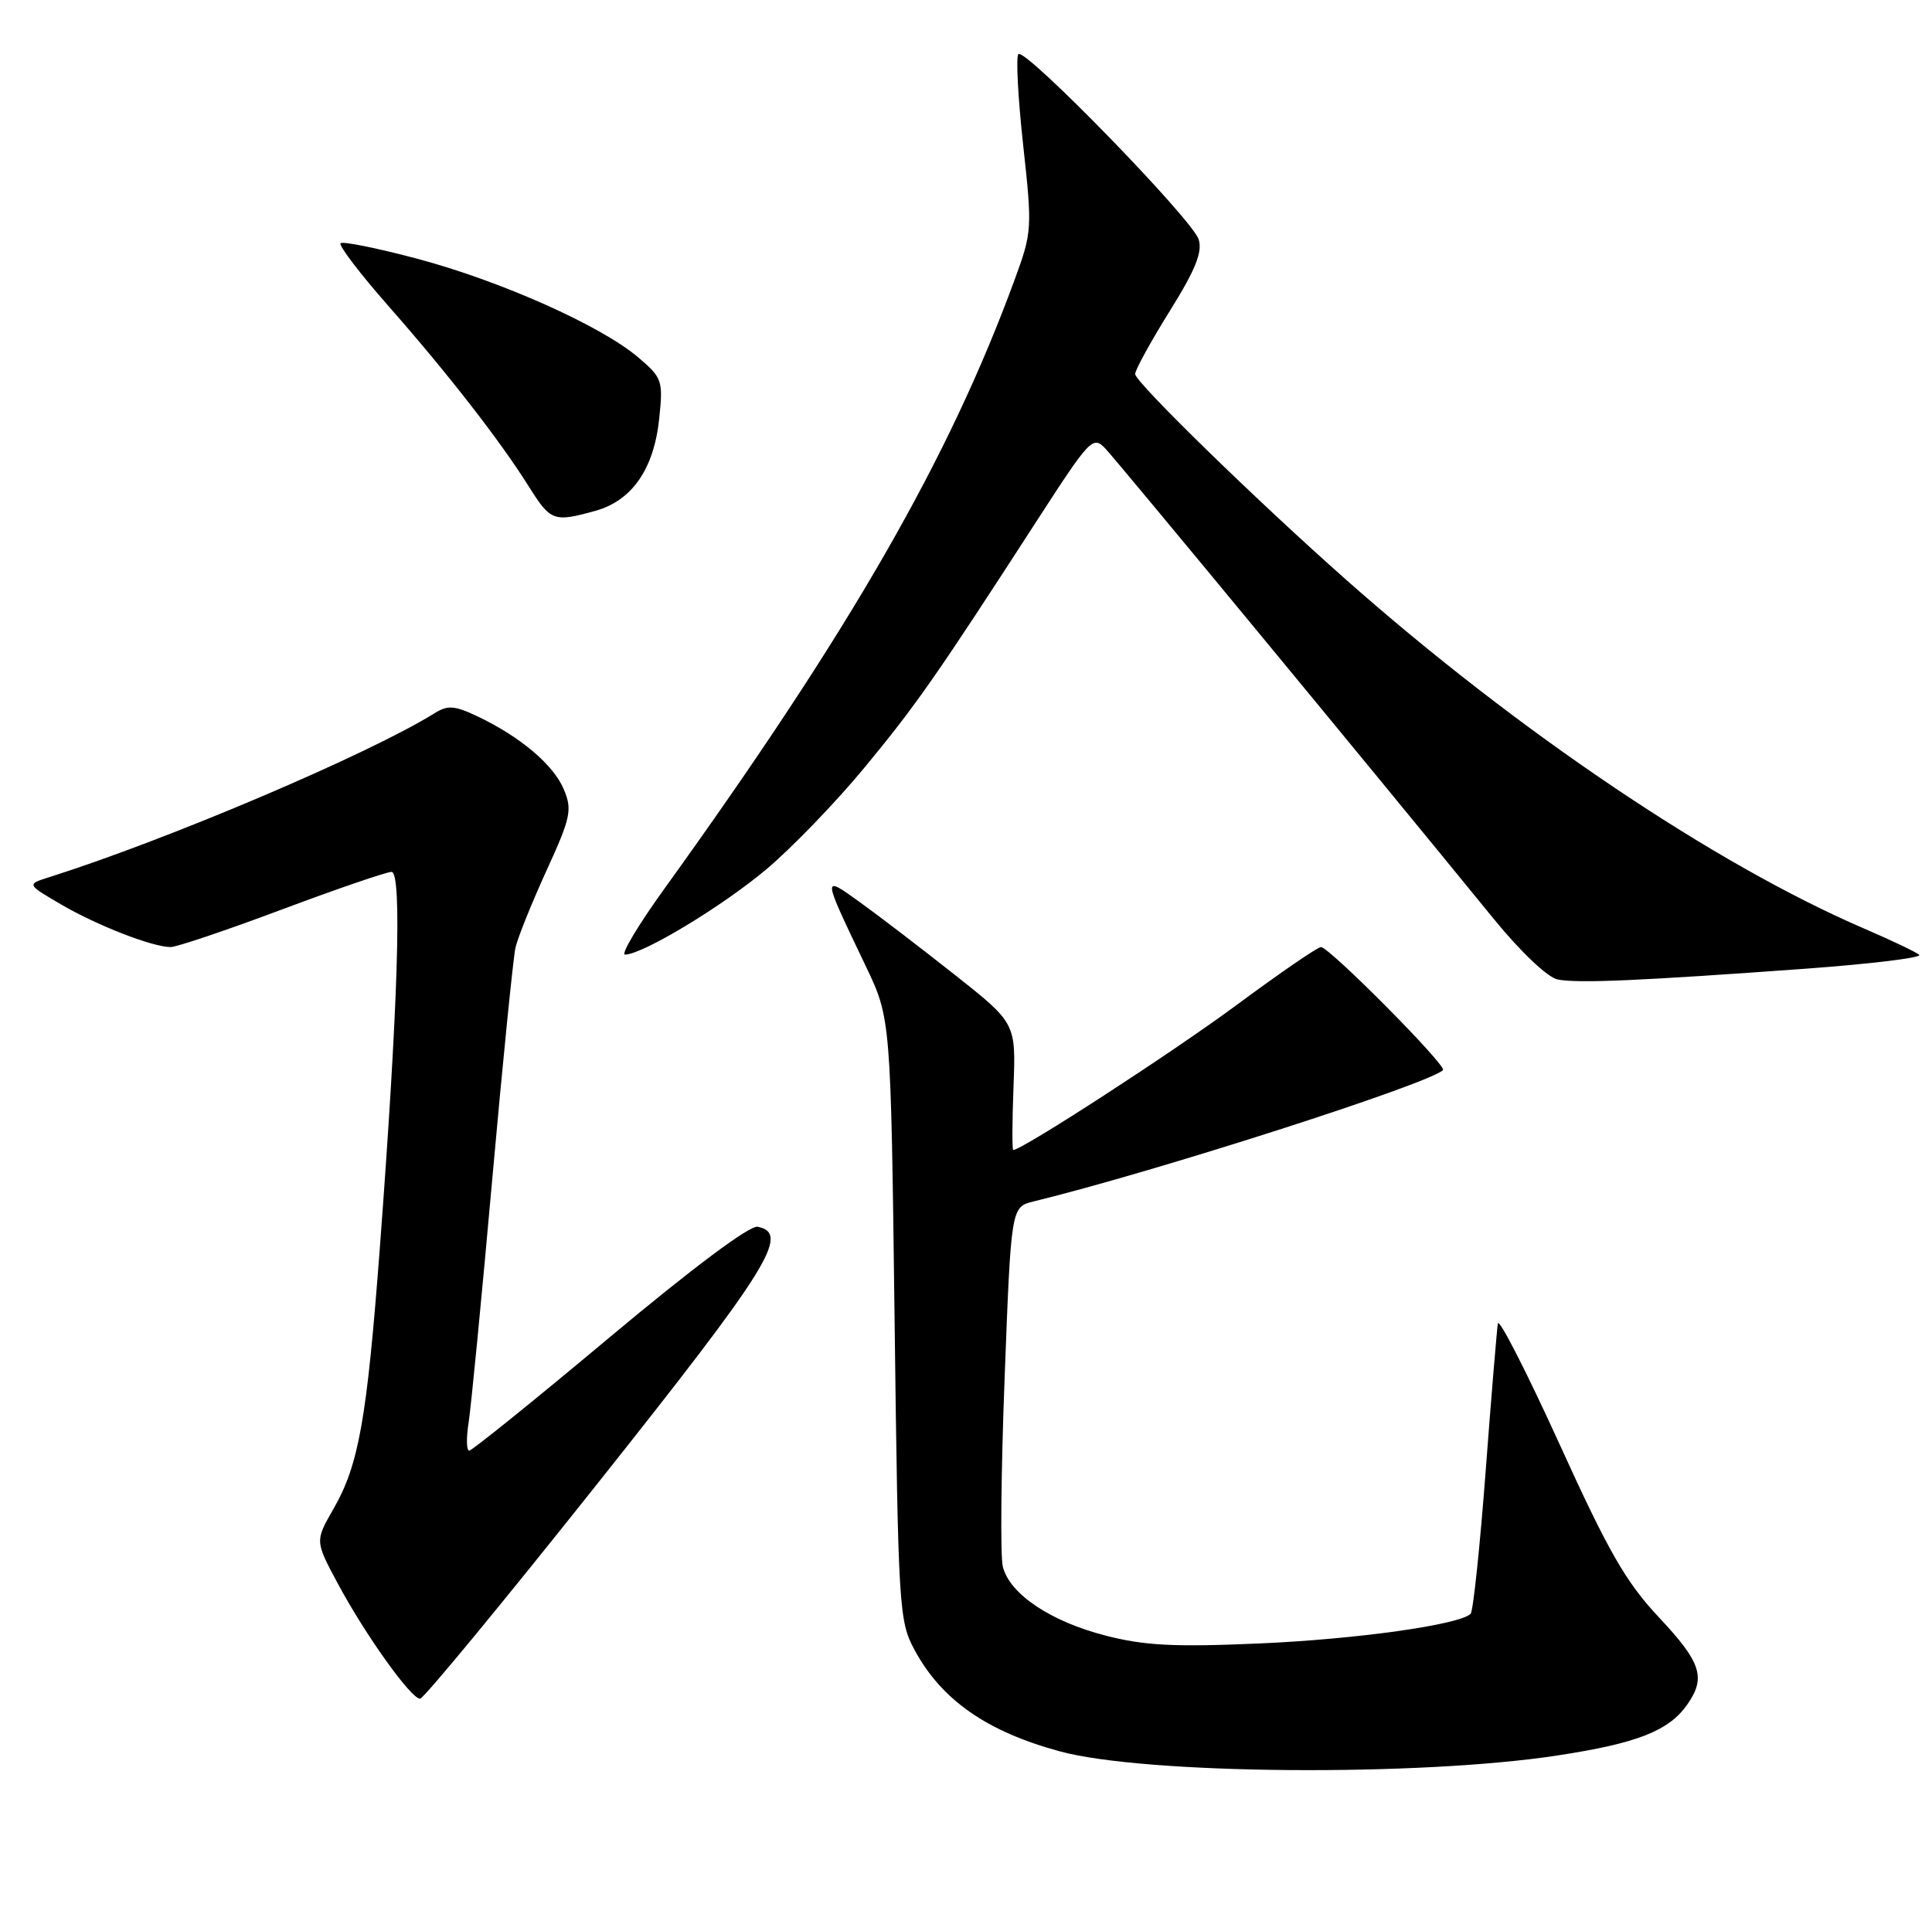 <?xml version="1.0" encoding="UTF-8" standalone="no"?>
<!DOCTYPE svg PUBLIC "-//W3C//DTD SVG 1.1//EN" "http://www.w3.org/Graphics/SVG/1.1/DTD/svg11.dtd" >
<svg xmlns="http://www.w3.org/2000/svg" xmlns:xlink="http://www.w3.org/1999/xlink" version="1.1" viewBox="0 0 257 256">
 <g >
 <path fill="currentColor"
d=" M 207.25 233.54 C 217.79 231.93 222.00 230.27 224.44 226.78 C 226.96 223.19 226.31 221.18 220.68 215.18 C 216.28 210.49 213.97 206.47 207.43 192.08 C 203.07 182.51 199.39 175.31 199.25 176.08 C 199.12 176.86 198.38 185.73 197.62 195.80 C 196.86 205.86 195.96 214.37 195.63 214.70 C 194.18 216.16 180.41 218.09 167.50 218.65 C 156.22 219.14 152.25 218.94 147.06 217.60 C 139.74 215.72 134.31 212.07 133.40 208.44 C 133.05 207.08 133.16 195.75 133.64 183.27 C 134.50 160.57 134.50 160.57 137.50 159.84 C 153.68 155.89 189.98 144.24 191.95 142.37 C 192.52 141.82 176.83 126.00 175.72 126.00 C 175.27 126.00 170.25 129.45 164.56 133.66 C 156.24 139.84 135.98 152.99 134.78 153.00 C 134.63 153.00 134.64 149.21 134.82 144.56 C 135.14 136.12 135.14 136.12 126.97 129.66 C 122.48 126.11 116.82 121.78 114.40 120.04 C 109.32 116.39 109.31 116.28 115.15 128.50 C 118.50 135.50 118.50 135.50 119.00 175.50 C 119.48 214.04 119.58 215.65 121.65 219.50 C 125.24 226.16 131.26 230.37 141.01 233.01 C 152.33 236.08 188.78 236.38 207.25 233.54 Z  M 79.58 197.25 C 102.31 168.64 105.15 164.09 100.79 163.21 C 99.73 163.00 92.16 168.66 81.08 177.93 C 71.18 186.22 62.78 193.00 62.41 193.00 C 62.05 193.00 62.01 191.31 62.34 189.25 C 62.66 187.19 64.07 172.68 65.47 157.00 C 66.87 141.32 68.27 127.41 68.57 126.07 C 68.88 124.74 70.73 120.13 72.69 115.84 C 75.91 108.81 76.14 107.75 75.02 105.06 C 73.67 101.79 69.27 98.05 63.57 95.33 C 60.48 93.86 59.57 93.79 57.82 94.88 C 49.14 100.30 22.33 111.71 6.52 116.71 C 3.55 117.65 3.55 117.65 8.06 120.29 C 12.84 123.10 20.29 126.00 22.70 126.00 C 23.50 126.00 30.16 123.75 37.50 121.00 C 44.84 118.25 51.40 116.00 52.08 116.00 C 53.51 116.00 52.96 133.76 50.52 166.12 C 48.80 188.84 47.73 194.89 44.35 200.76 C 41.90 205.03 41.90 205.03 44.98 210.76 C 48.64 217.57 54.67 226.00 55.88 226.00 C 56.35 226.00 67.02 213.06 79.58 197.25 Z  M 240.30 128.87 C 249.00 128.23 255.75 127.40 255.30 127.03 C 254.86 126.65 251.57 125.09 248.00 123.55 C 228.09 114.98 201.88 97.32 179.04 77.11 C 167.12 66.56 151.00 50.84 151.00 49.76 C 151.00 49.22 153.06 45.47 155.58 41.42 C 159.02 35.91 159.98 33.52 159.45 31.85 C 158.60 29.17 136.36 6.31 135.47 7.20 C 135.13 7.54 135.41 12.97 136.10 19.26 C 137.32 30.37 137.29 30.88 135.01 37.10 C 126.25 61.04 113.09 83.92 88.37 118.25 C 84.90 123.06 82.55 127.00 83.14 127.00 C 85.45 127.00 96.06 120.60 101.92 115.67 C 105.31 112.83 111.19 106.73 114.99 102.13 C 121.93 93.72 124.51 90.02 137.99 69.18 C 145.00 58.34 145.38 57.94 147.04 59.68 C 148.58 61.29 182.10 101.88 198.70 122.25 C 202.28 126.64 205.87 130.04 207.20 130.31 C 209.86 130.85 218.19 130.48 240.30 128.87 Z  M 79.21 67.96 C 84.08 66.60 87.00 62.38 87.69 55.68 C 88.22 50.61 88.09 50.26 84.87 47.52 C 79.91 43.32 66.60 37.38 55.53 34.43 C 50.19 33.01 45.59 32.08 45.30 32.36 C 45.02 32.65 47.88 36.40 51.65 40.69 C 59.56 49.68 66.53 58.64 70.36 64.75 C 73.25 69.35 73.66 69.50 79.21 67.96 Z "/>
</g>
</svg>